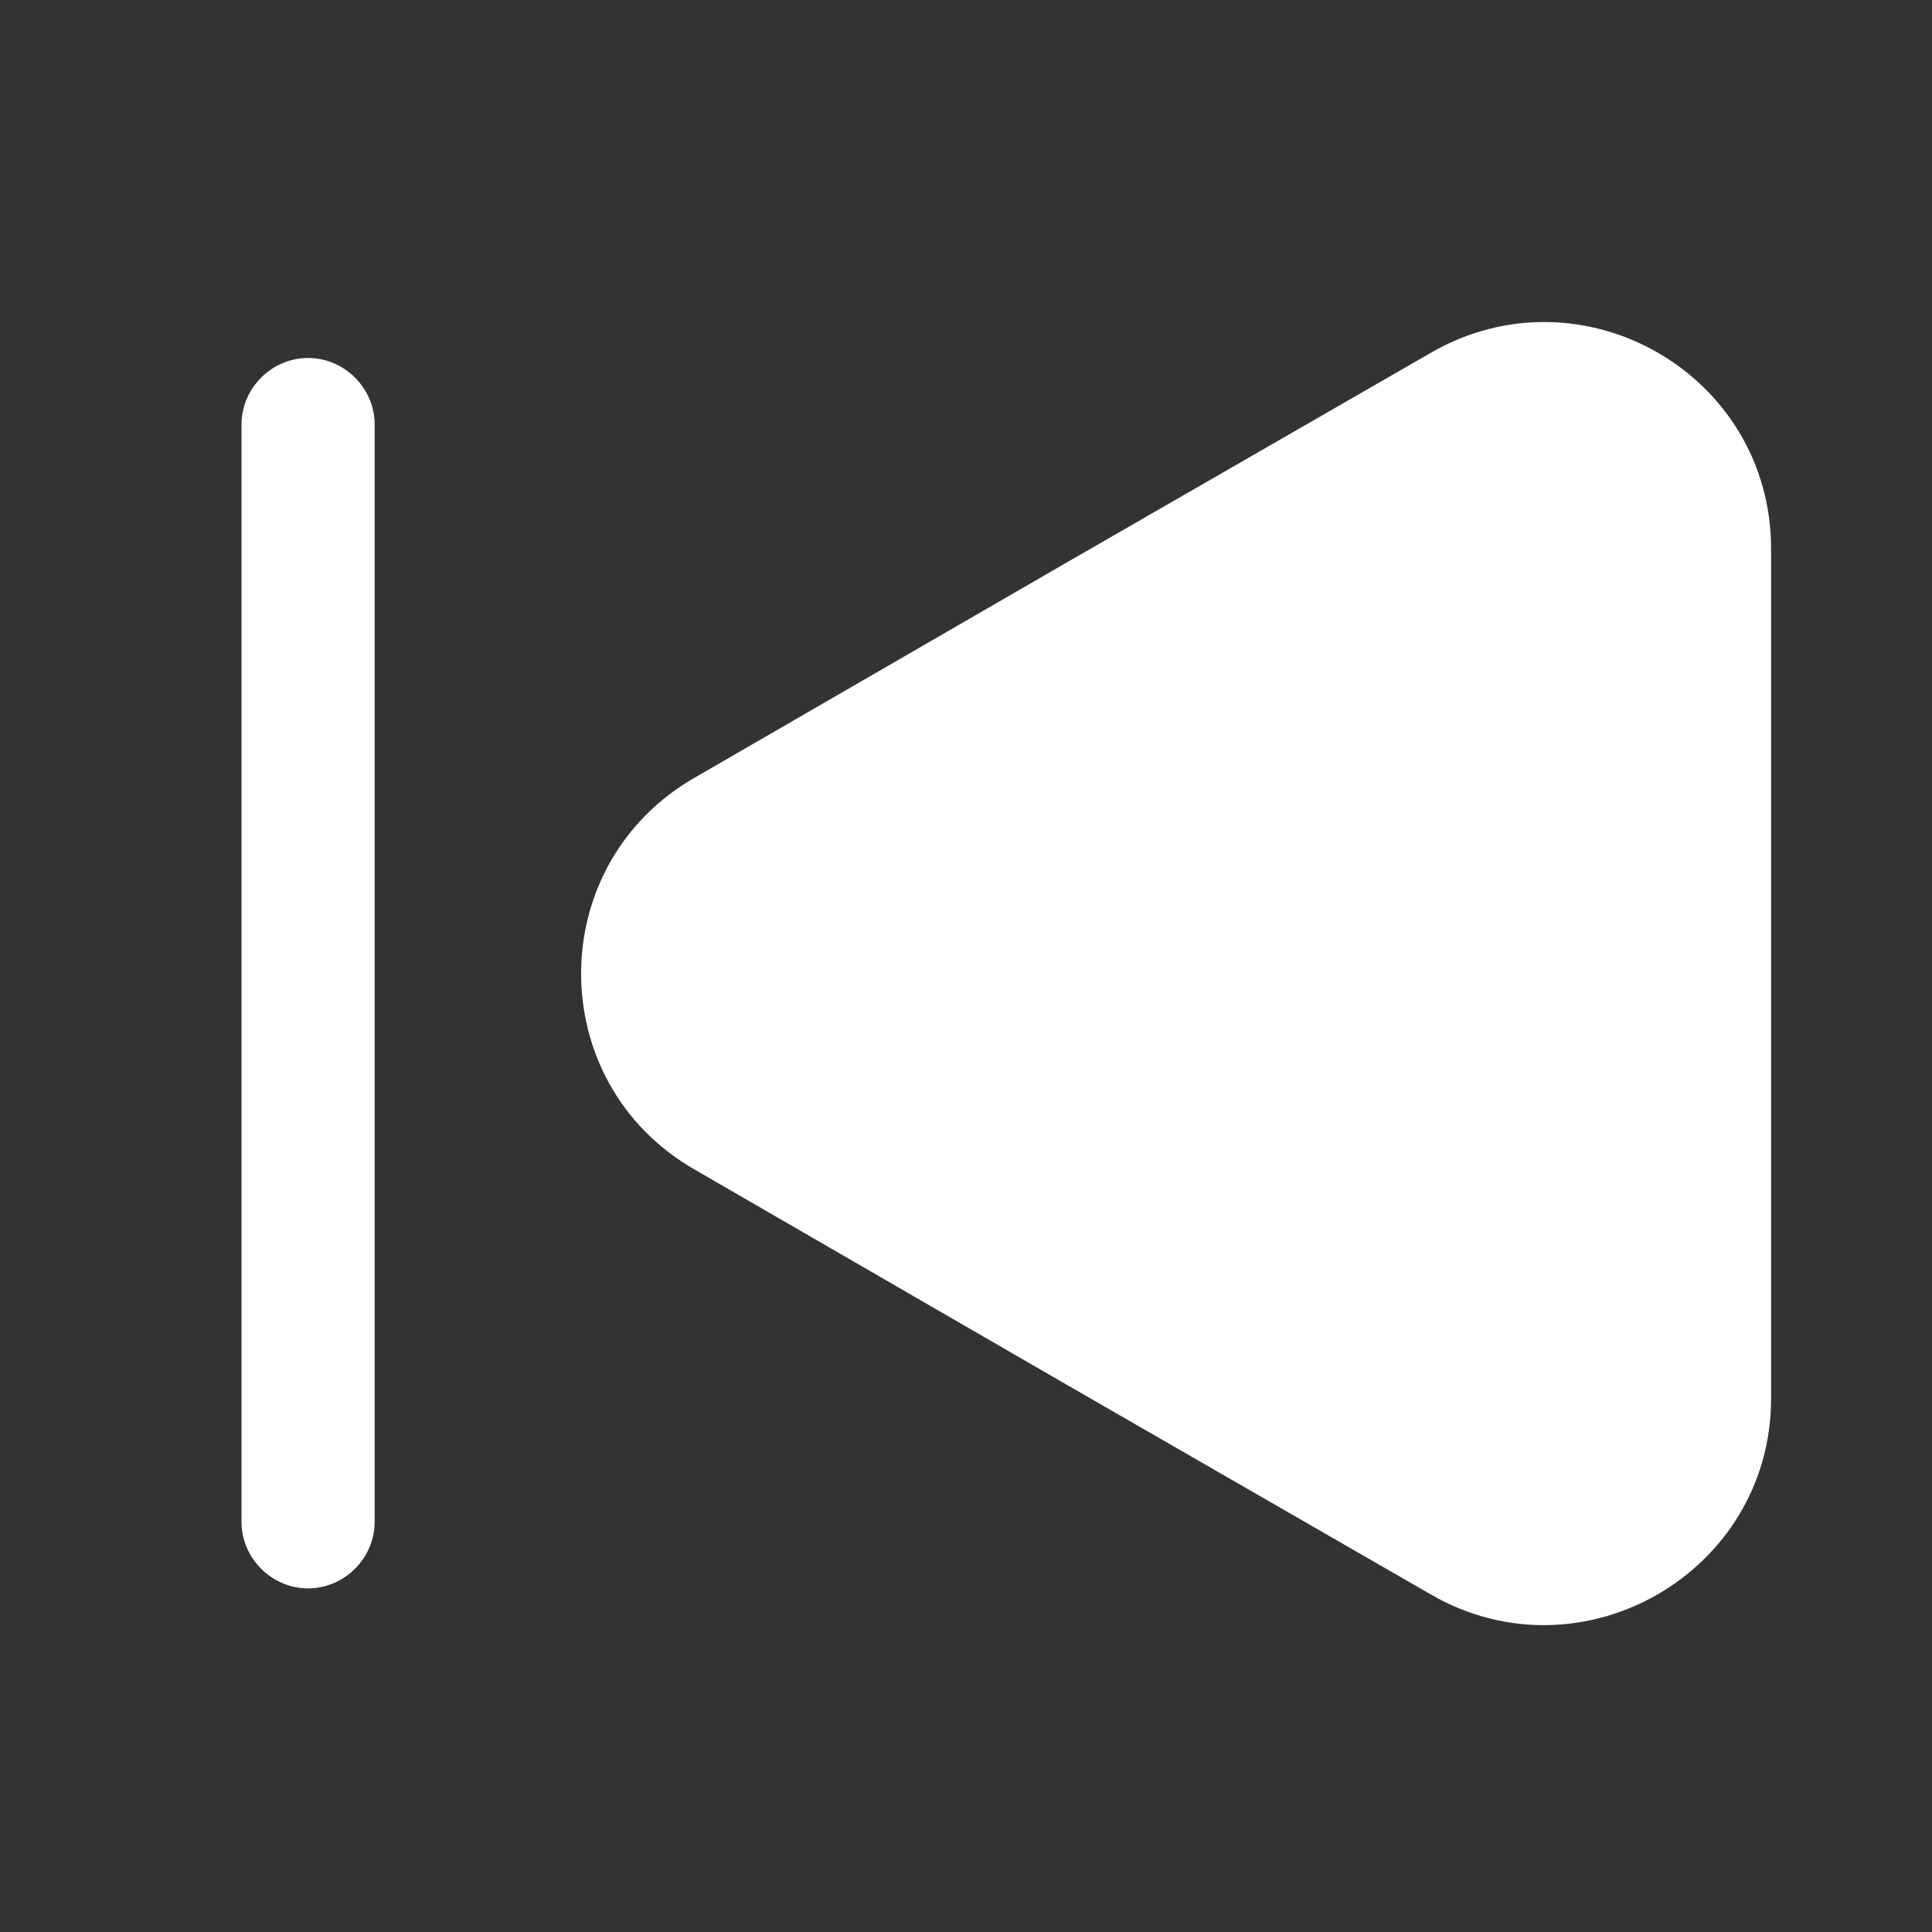 <svg width="28" height="28" viewBox="0 0 28 28" fill="none" xmlns="http://www.w3.org/2000/svg">
<rect x="0" y="0" width="28" height="28" fill="#333333" stroke="none"/>
<path d="M25.668 7.955L25.668 20.267C25.668 22.788 22.927 24.371 20.74 23.11L15.401 20.035L10.062 16.947C7.875 15.687 7.875 12.535 10.062 11.274L15.401 8.186L20.74 5.111C22.927 3.851 25.668 5.42 25.668 7.955Z" fill="white"/>
<path d="M4.465 23.02C3.937 23.02 3.5 22.582 3.5 22.055L3.5 6.153C3.5 5.626 3.937 5.188 4.465 5.188C4.992 5.188 5.43 5.626 5.43 6.153L5.43 22.055C5.43 22.582 4.992 23.02 4.465 23.02Z" fill="white"/>
</svg>
